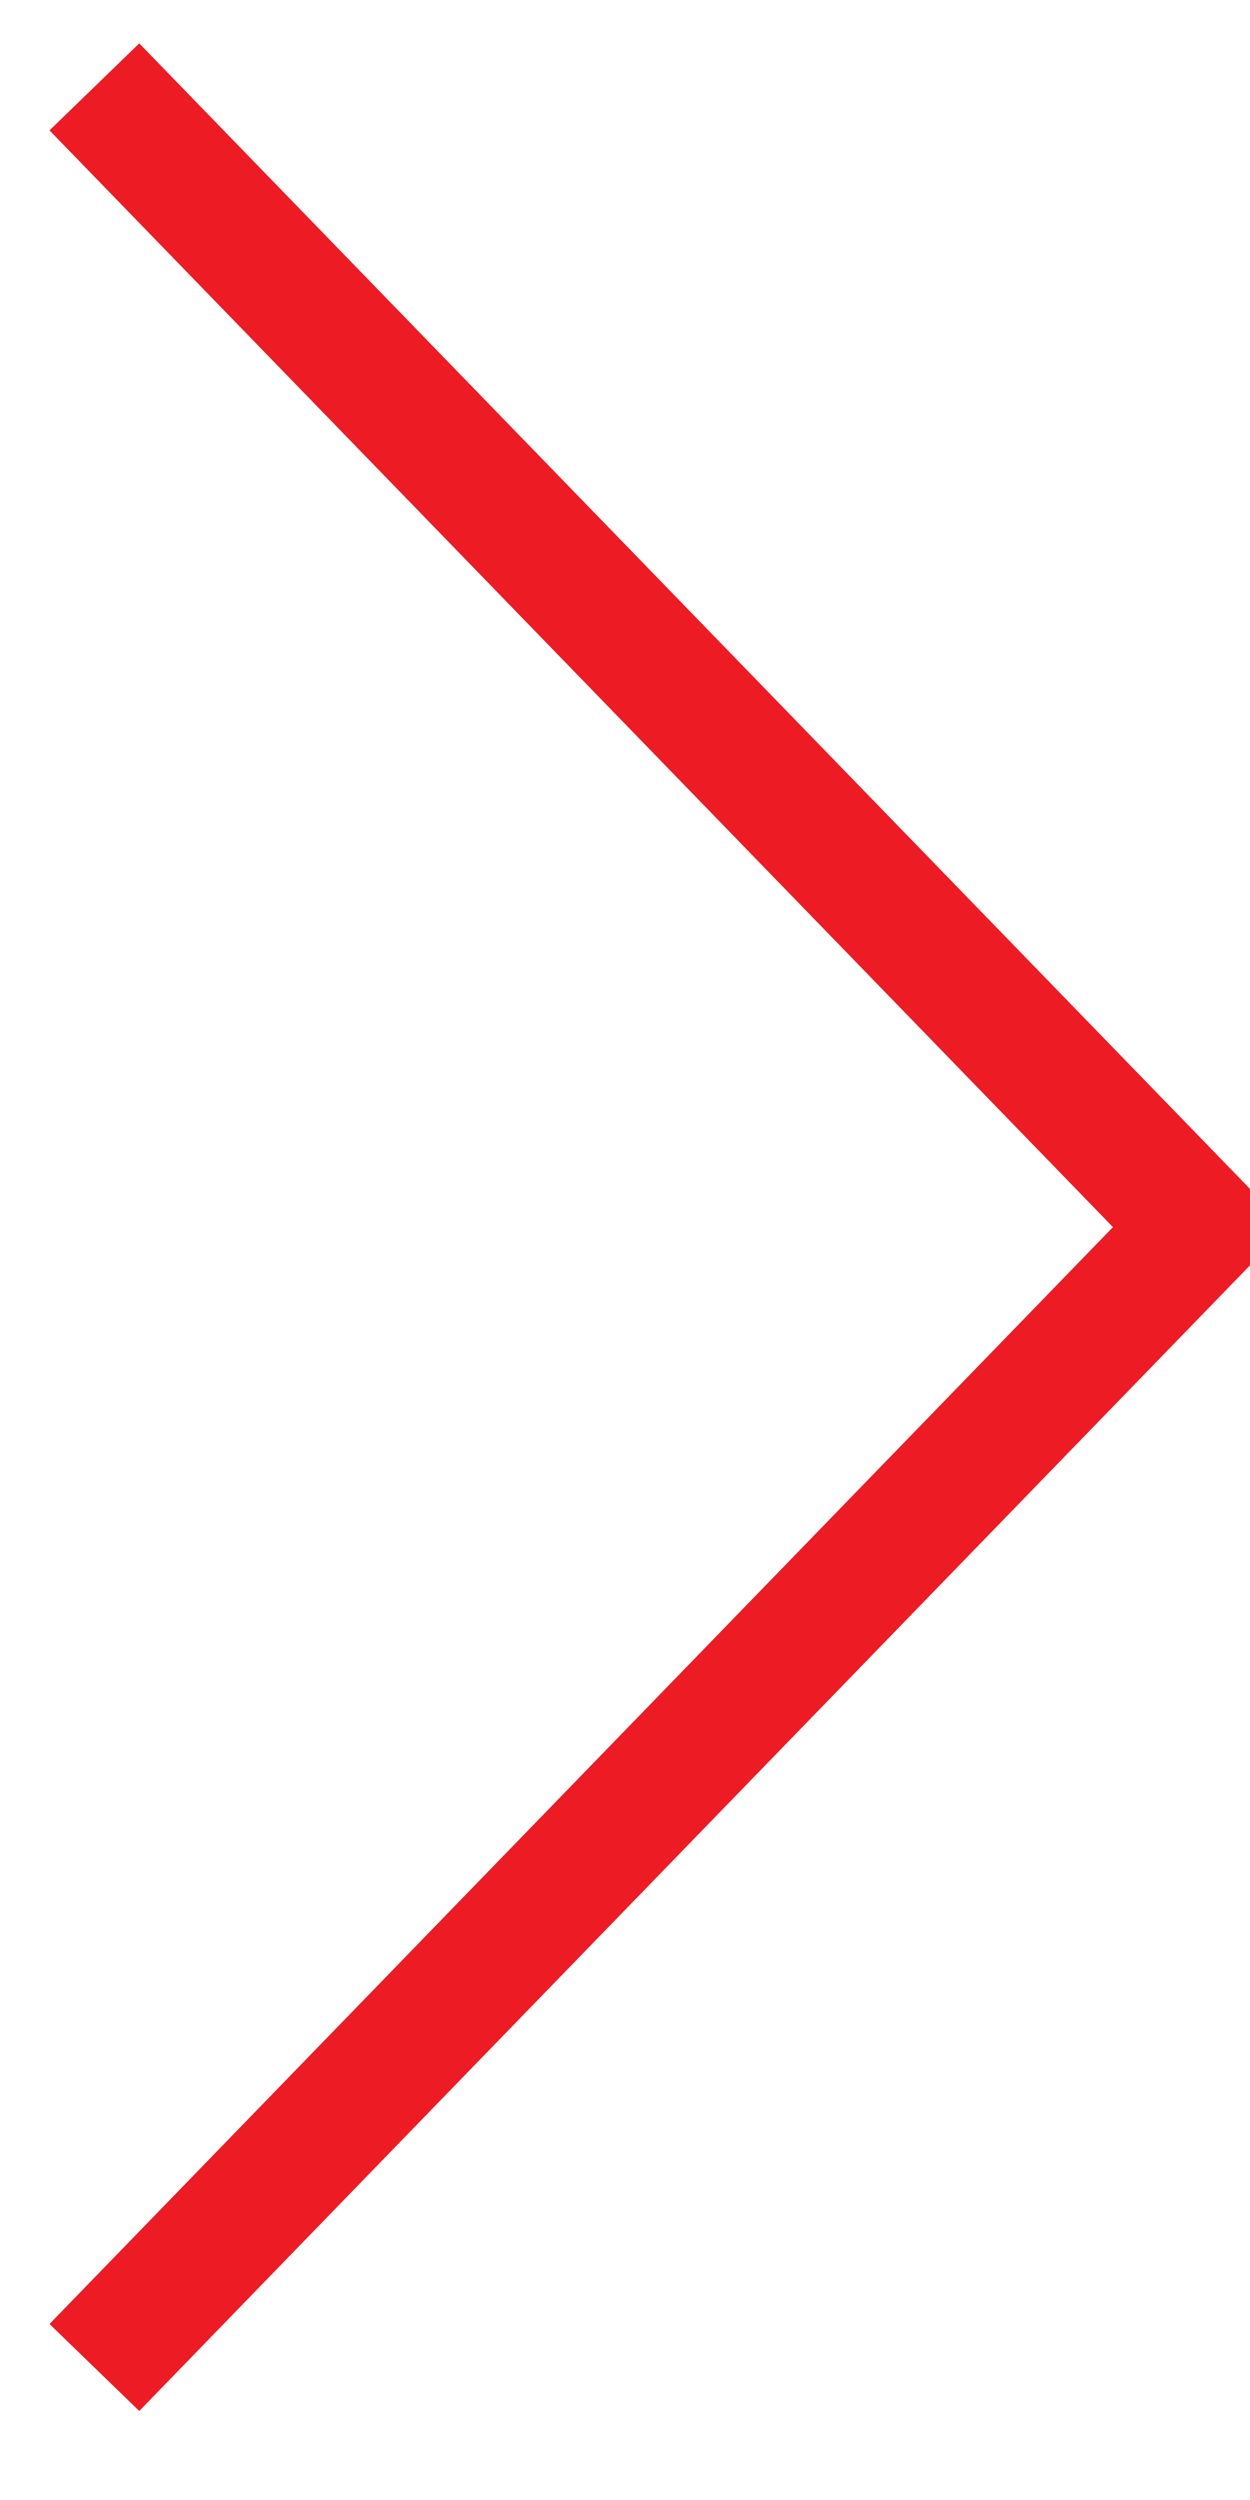 <svg xmlns="http://www.w3.org/2000/svg" width="10" height="20" viewBox="0 0 10 20">
  <defs>
    <style>
      .cls-1 {
        fill: none;
        stroke: #ed1c24;
        stroke-width: 1px;
        fill-rule: evenodd;
      }
    </style>
  </defs>
  <path id="Prev" class="cls-1" d="M0.755,0.695L9.6,9.817,0.755,18.94"/>
</svg>
